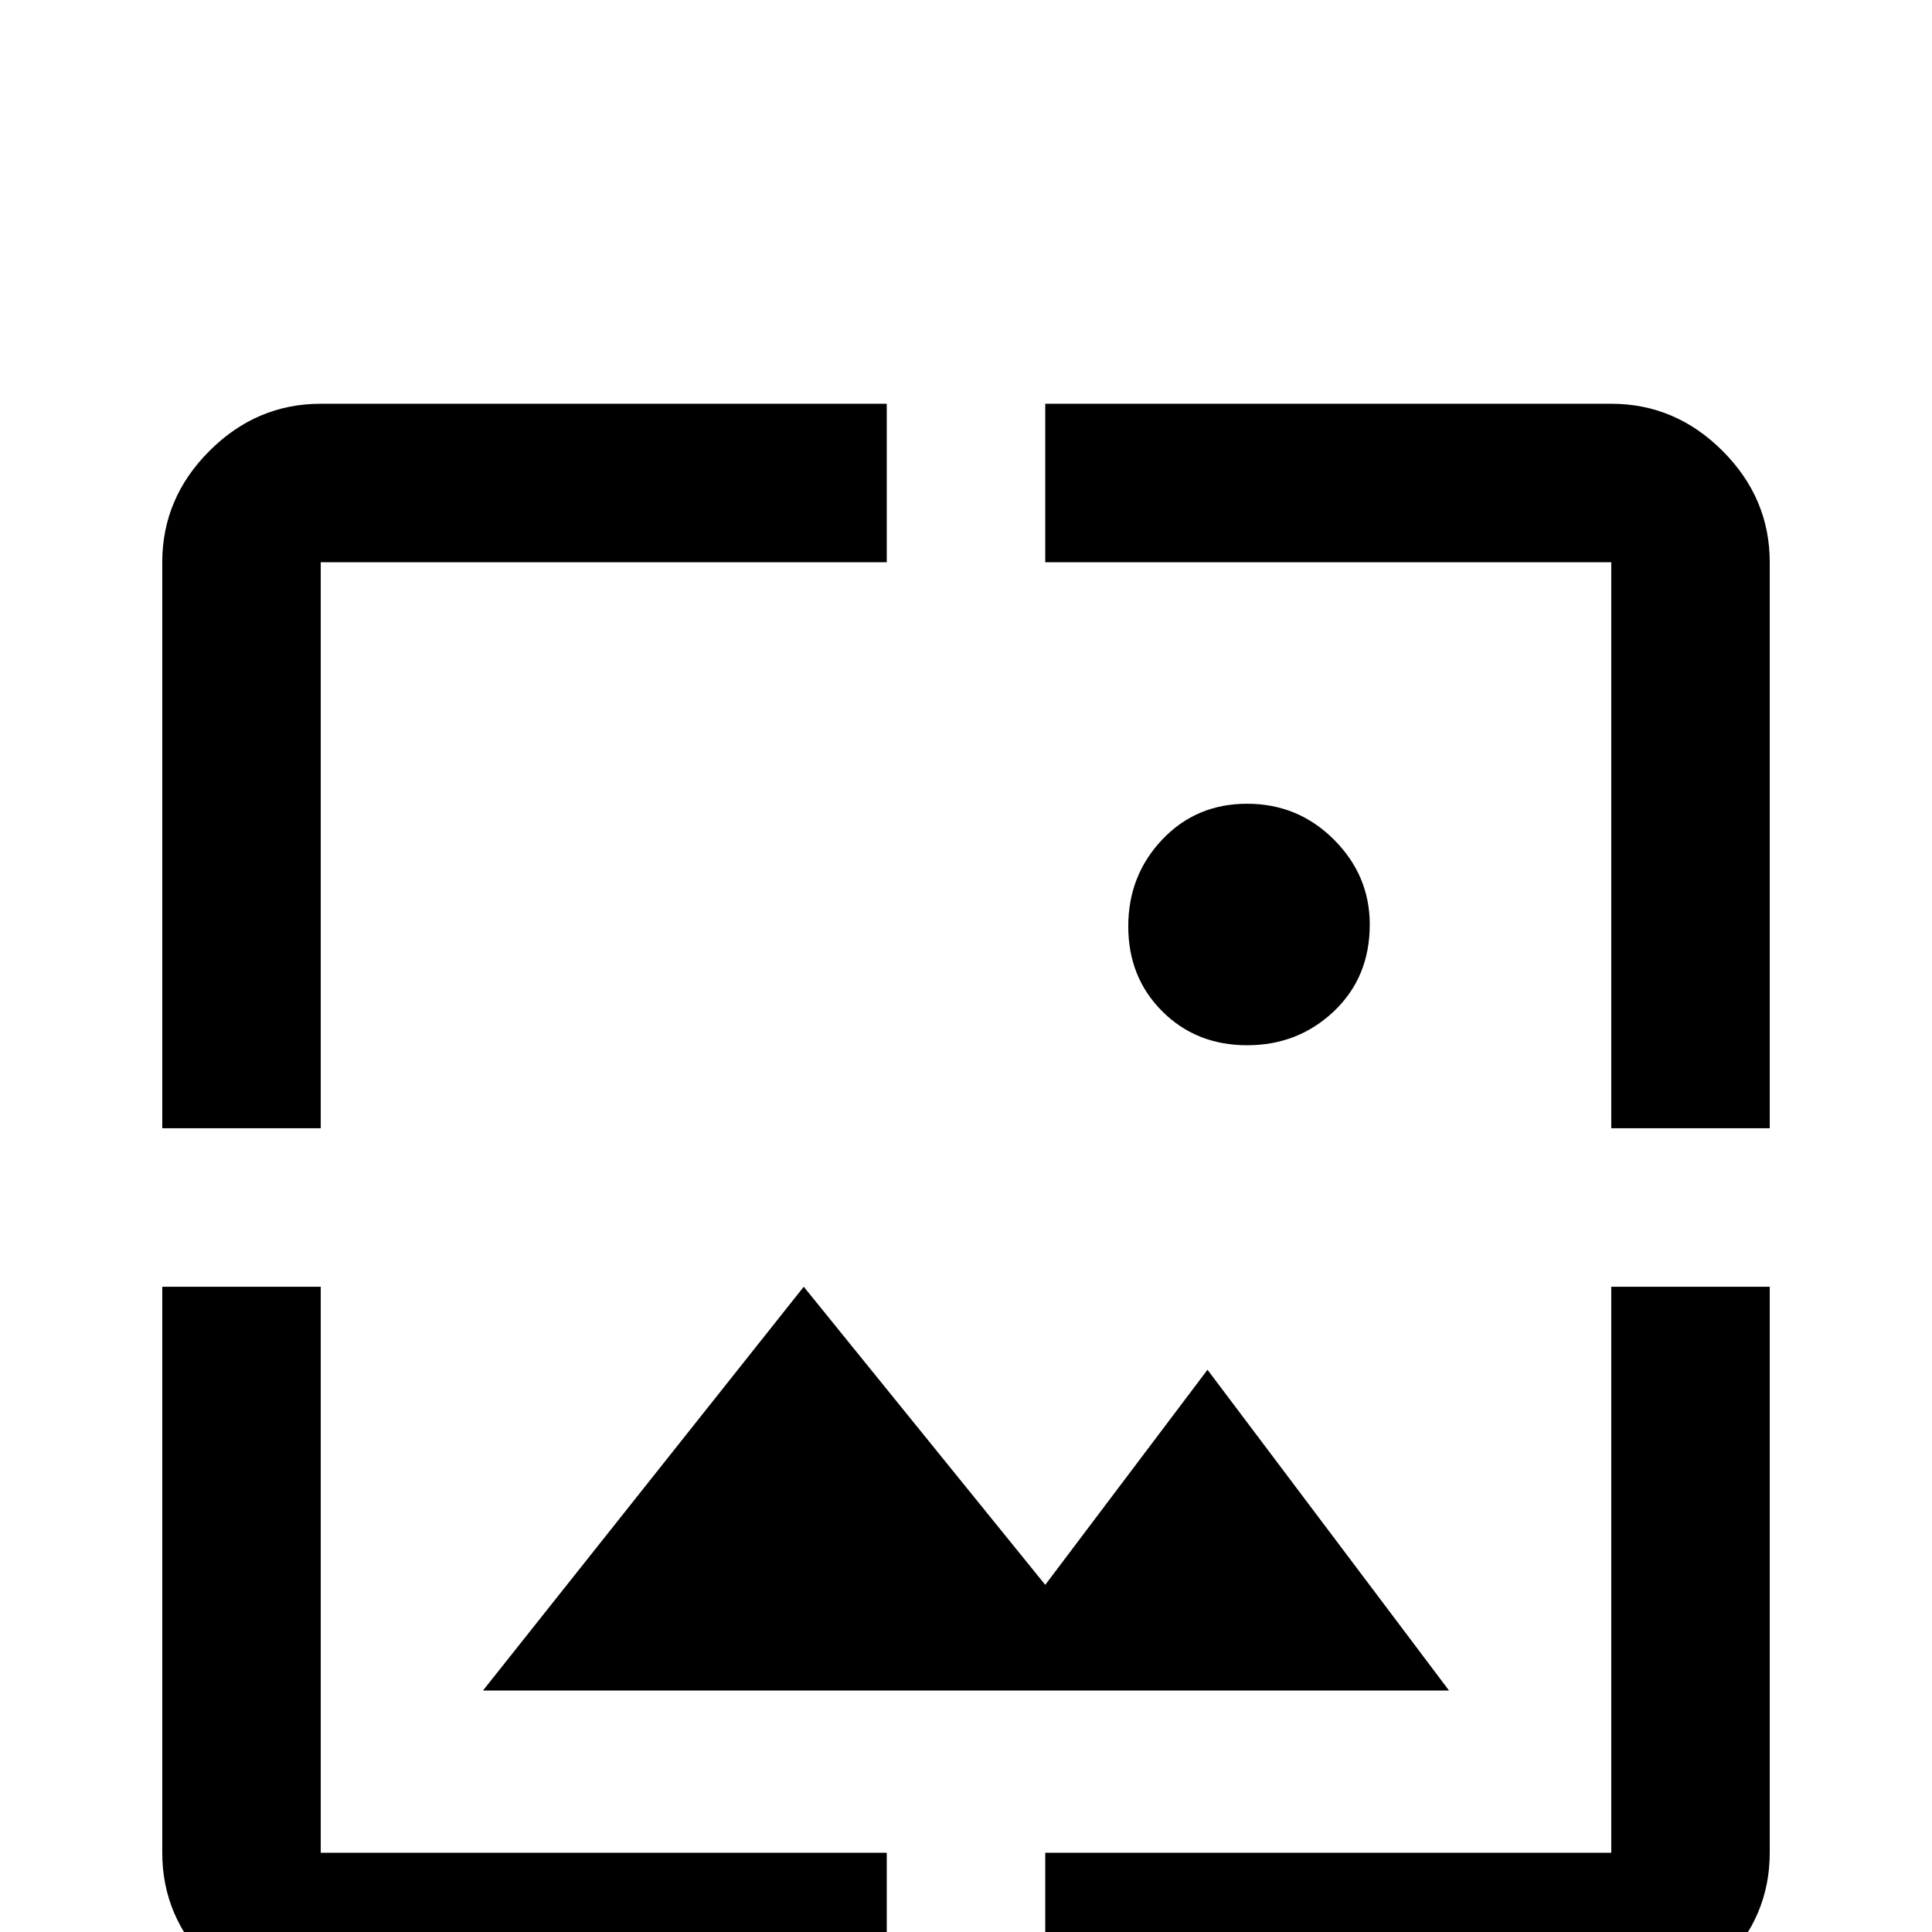 <svg xmlns="http://www.w3.org/2000/svg" viewBox="0 -512 512 512">
	<path fill="#000000" d="M85 -363H235V-405H85Q68 -405 55.5 -392.5Q43 -380 43 -363V-213H85ZM213 -171L128 -64H384L320 -149L277 -92ZM363 -267Q363 -280 353.5 -289.5Q344 -299 330.5 -299Q317 -299 308 -289.5Q299 -280 299 -266.5Q299 -253 308 -244Q317 -235 330.5 -235Q344 -235 353.5 -244Q363 -253 363 -267ZM427 -405H277V-363H427V-213H469V-363Q469 -380 456.5 -392.5Q444 -405 427 -405ZM427 -21H277V21H427Q444 21 456.5 8.5Q469 -4 469 -21V-171H427ZM85 -171H43V-21Q43 -4 55.5 8.5Q68 21 85 21H235V-21H85Z"/>
</svg>